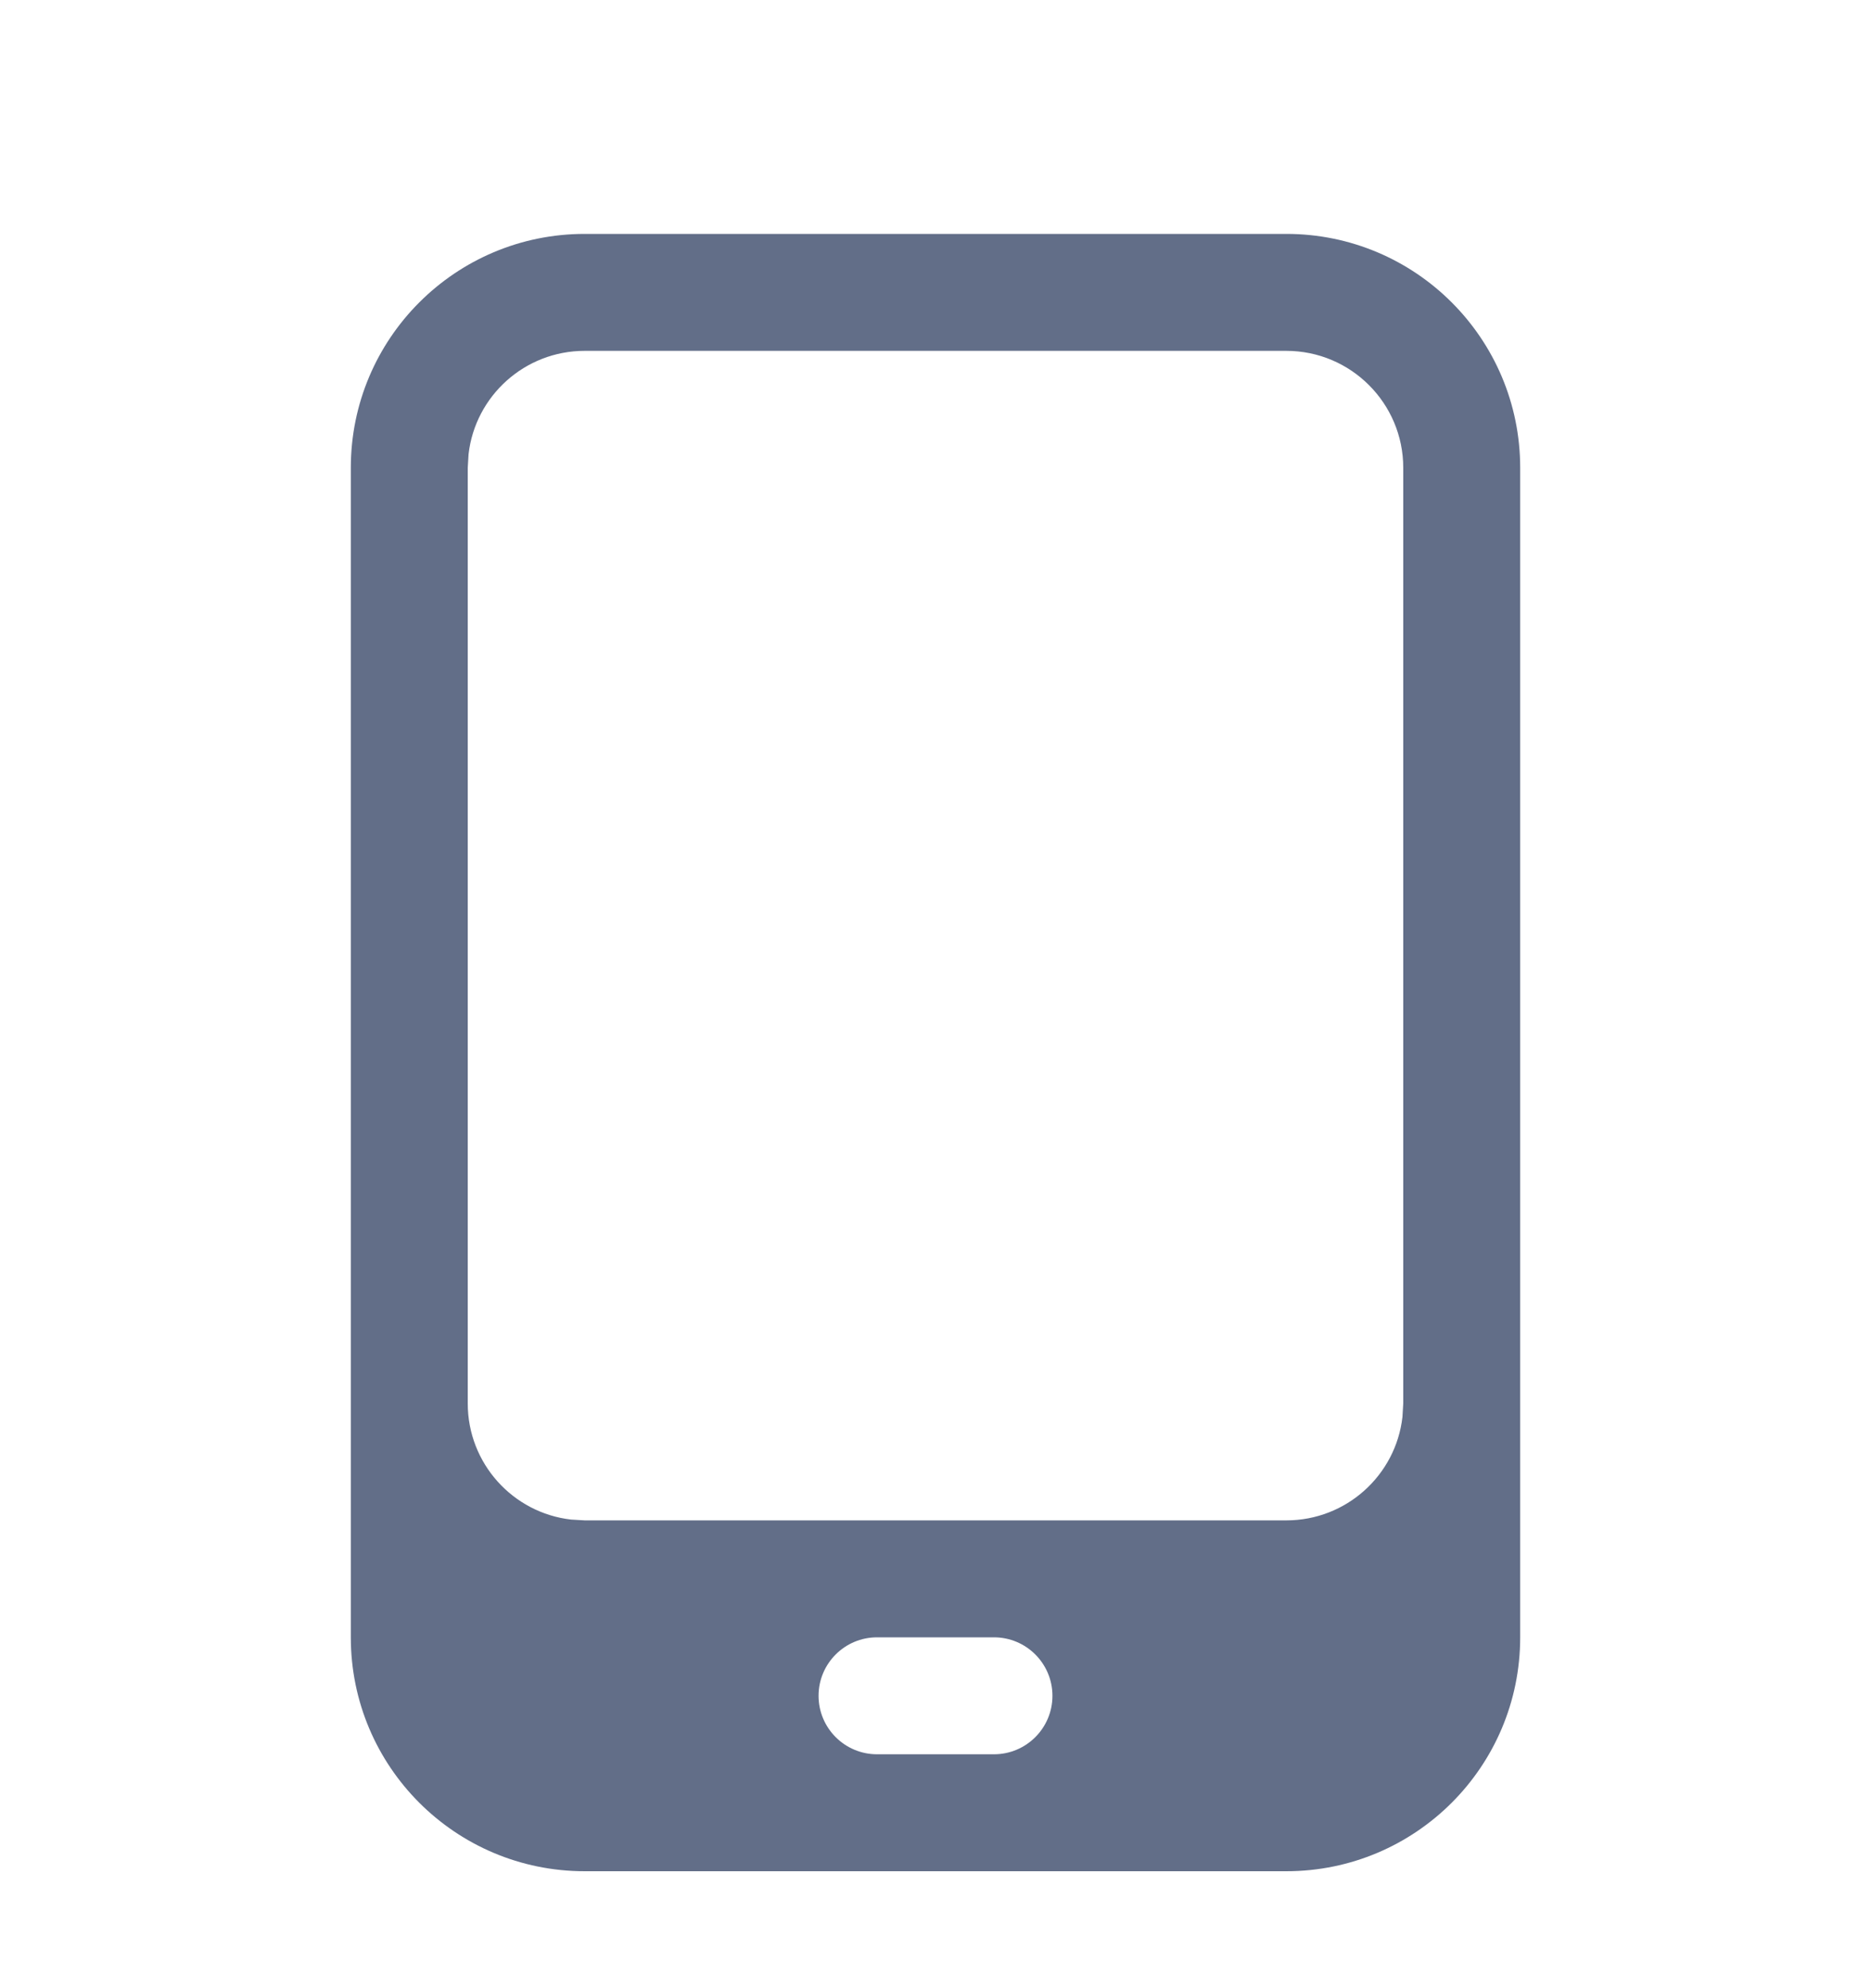 <svg xmlns="http://www.w3.org/2000/svg" width="16" height="17" viewBox="0 0 16 17">
  <path fill="#626E88" fill-rule="evenodd" d="M11,1 C12.105,1 13,1.895 13,3 L13,13 C13,14.105 12.105,15 11,15 L5,15 C3.895,15 3,14.105 3,13 L3,3 C3,1.895 3.895,1 5,1 L11,1 Z M8.5,13 L7.5,13 C7.224,13 7,13.224 7,13.5 C7,13.776 7.224,14 7.5,14 L7.5,14 L8.5,14 C8.776,14 9,13.776 9,13.5 C9,13.224 8.776,13 8.5,13 L8.5,13 Z M11,2 L5,2 C4.487,2 4.064,2.386 4.007,2.883 L4,3 L4,11 C4,11.513 4.386,11.936 4.883,11.993 L5,12 L11,12 C11.513,12 11.936,11.614 11.993,11.117 L12,11 L12,3 C12,2.448 11.552,2 11,2 Z" transform="translate(0 1)"/>
</svg>
